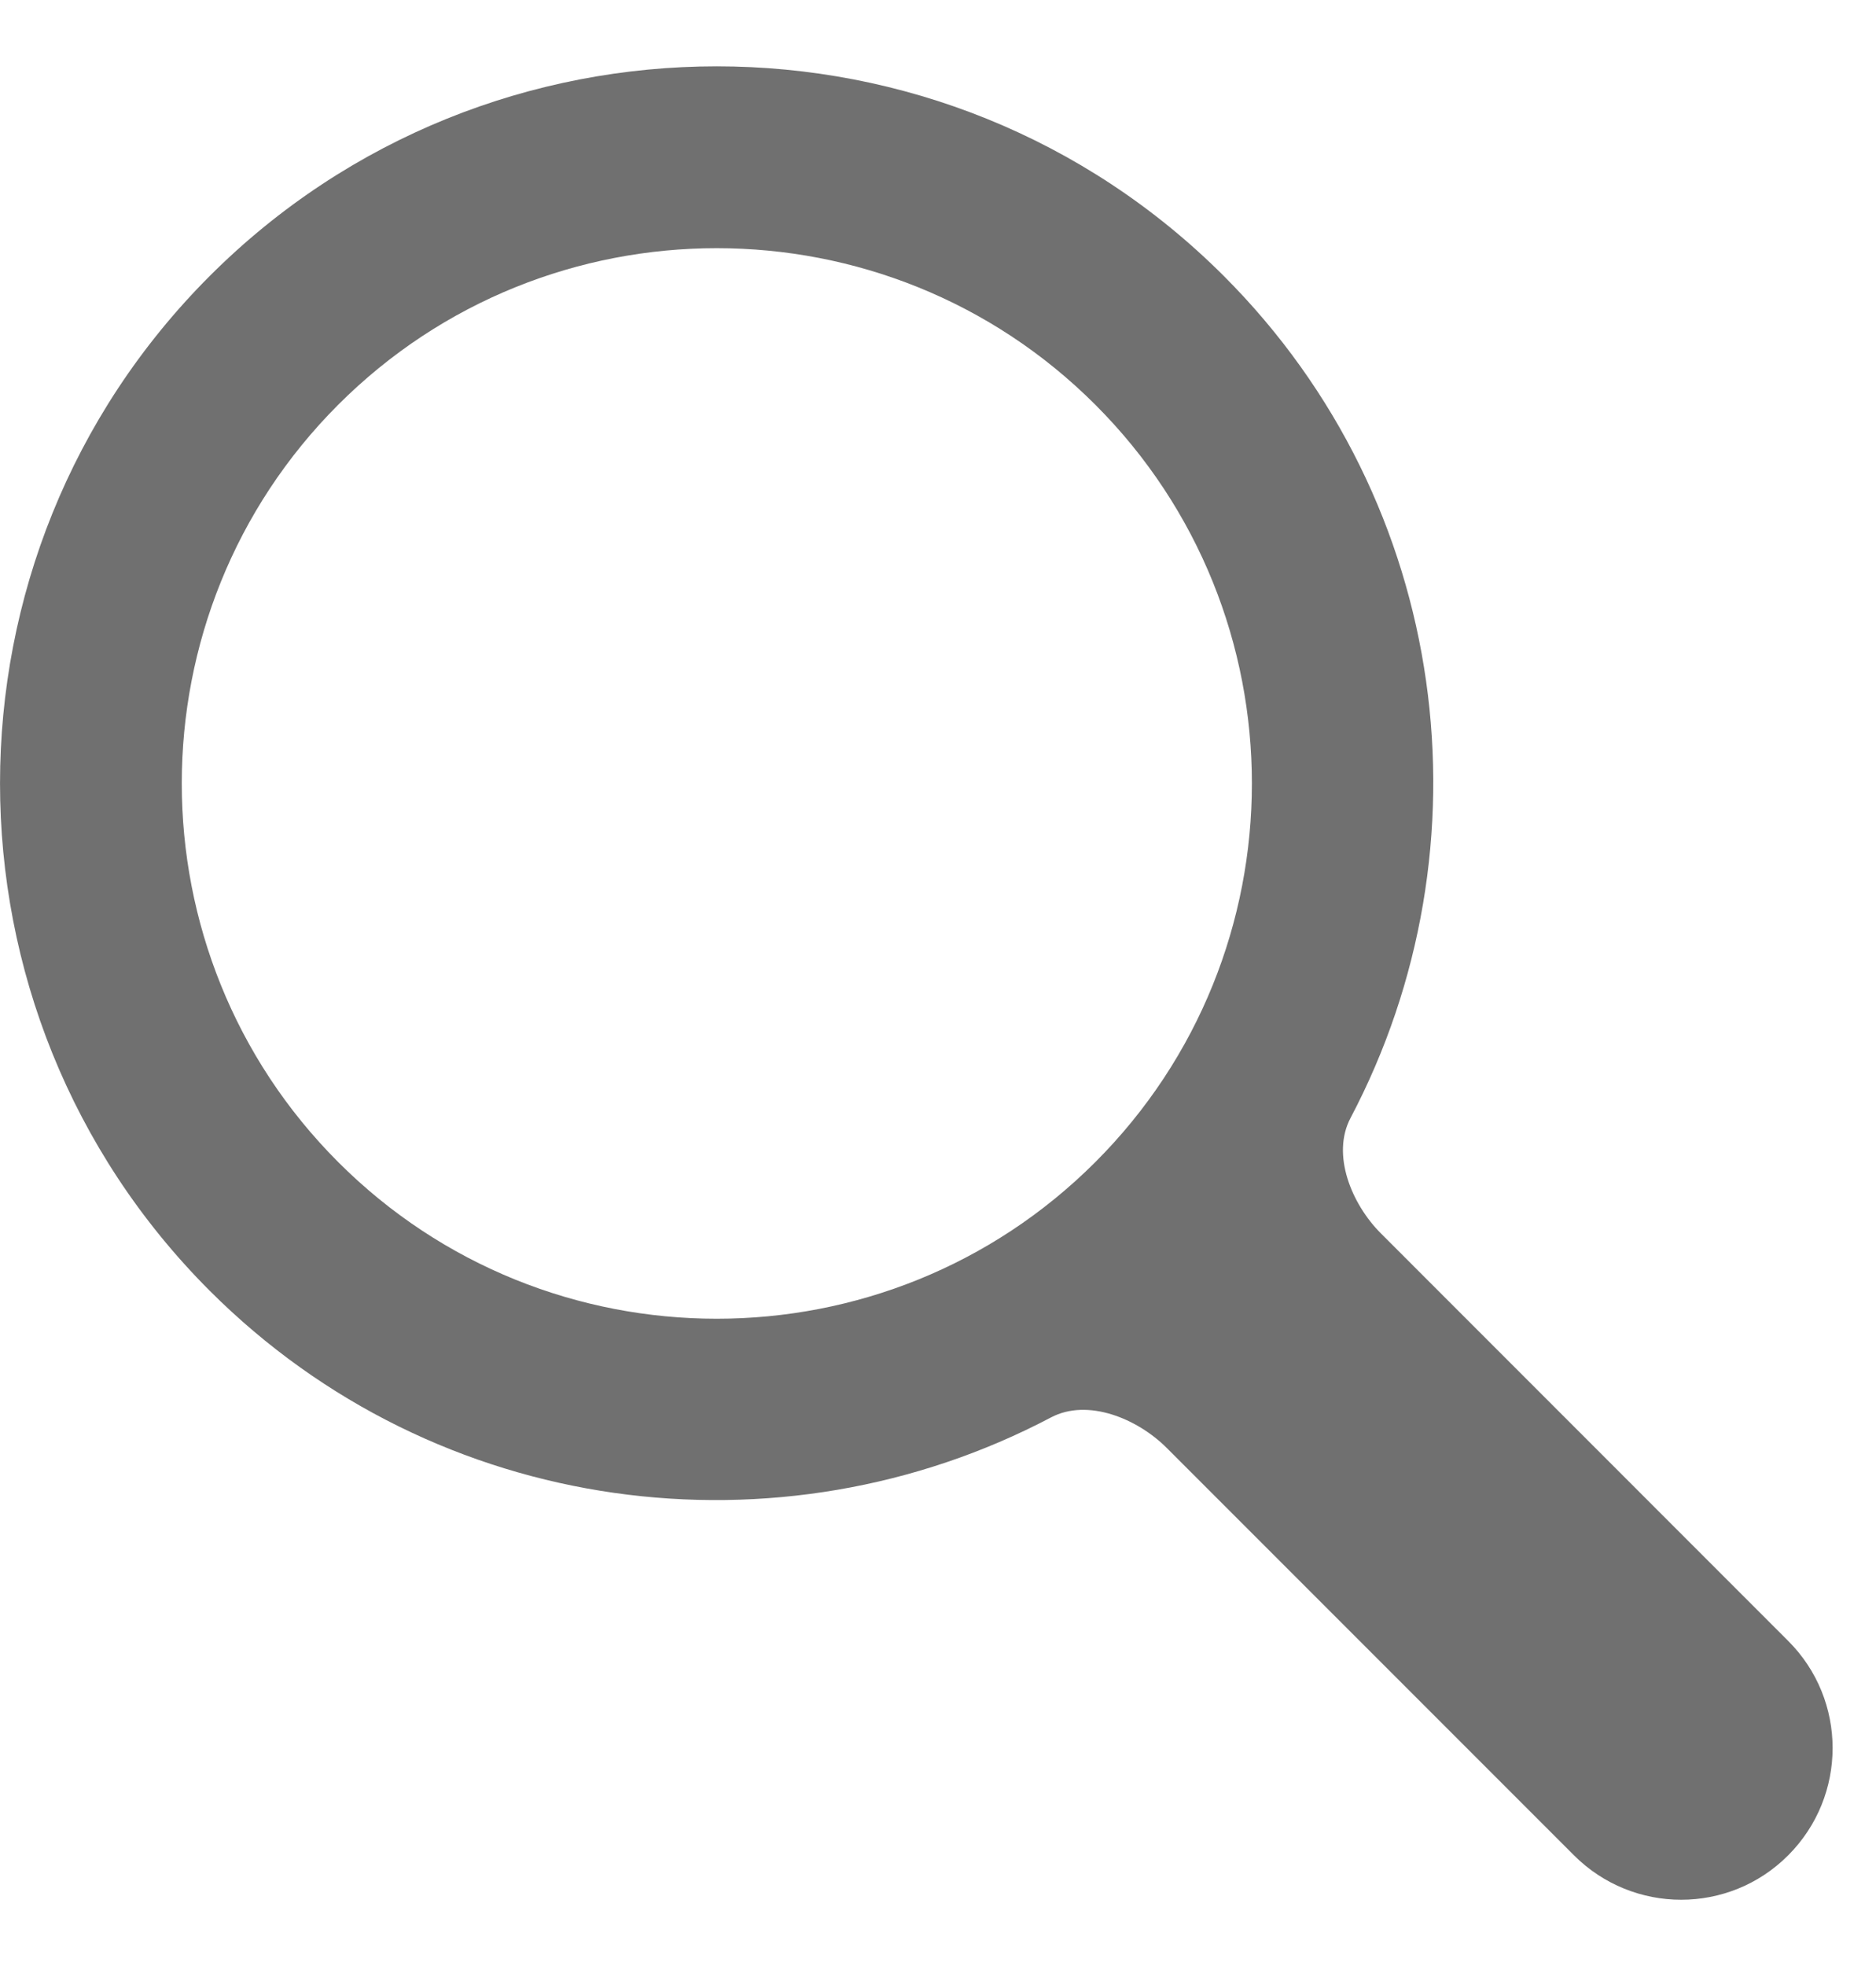 <svg width="21" height="22" viewBox="0 0 21 22" fill="none" xmlns="http://www.w3.org/2000/svg">
<path d="M13.7 3.089C10.57 -0.04 5.476 -0.04 2.347 3.089C-0.782 6.22 -0.782 11.313 2.347 14.443C4.893 16.988 8.735 17.458 11.765 15.861C12.177 15.644 12.732 15.874 13.061 16.203L17.619 20.761C18.283 21.424 19.356 21.424 20.017 20.761C20.68 20.097 20.68 19.024 20.017 18.362L15.459 13.803C15.13 13.475 14.901 12.921 15.118 12.51C16.716 9.48 16.247 5.637 13.7 3.089ZM12.261 13.004C9.924 15.341 6.122 15.341 3.786 13.004C1.451 10.668 1.451 6.865 3.786 4.529C6.122 2.193 9.924 2.193 12.261 4.529C14.598 6.865 14.598 10.668 12.261 13.004Z" fill="#707070"/>
</svg>
